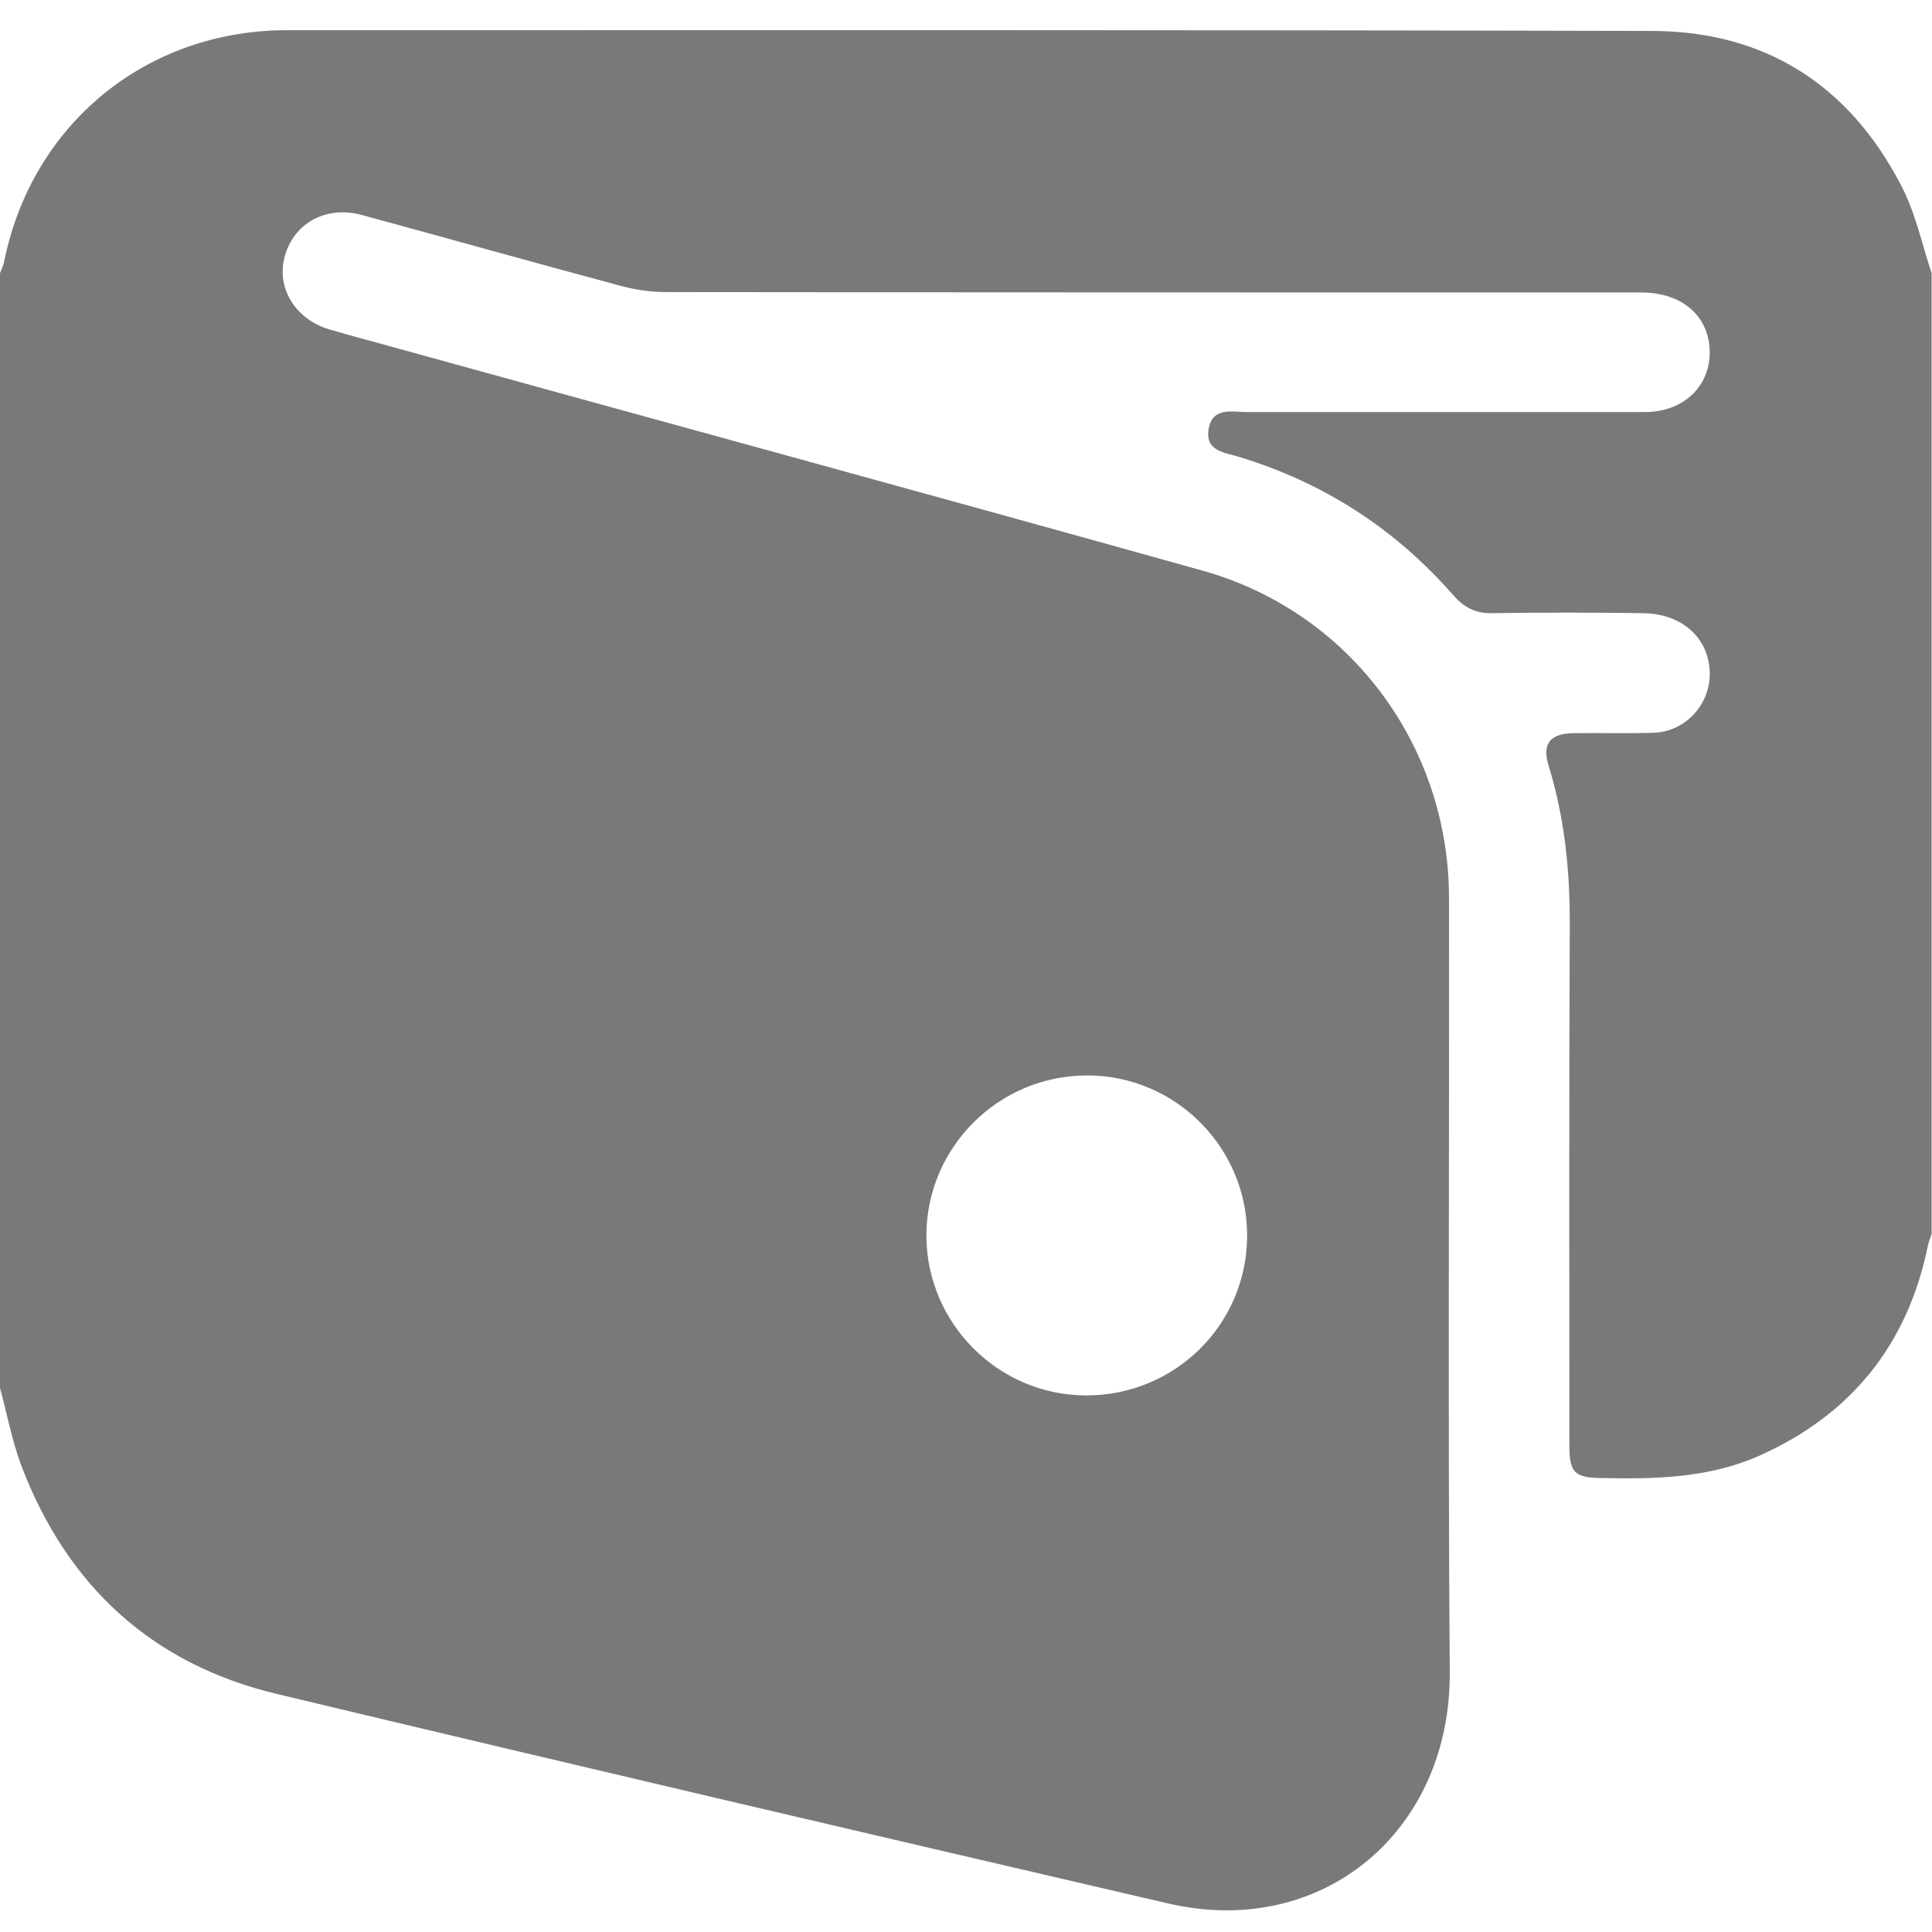 <?xml version="1.0" encoding="utf-8"?>
<!-- Generator: Adobe Illustrator 24.2.3, SVG Export Plug-In . SVG Version: 6.00 Build 0)  -->
<svg version="1.1" id="Layer_1" xmlns="http://www.w3.org/2000/svg" xmlns:xlink="http://www.w3.org/1999/xlink" x="0px" y="0px"
	 viewBox="0 0 512 512" style="enable-background:new 0 0 512 512;" xml:space="preserve">
<style type="text/css">
	.st0{fill:#797979;}
</style>
<g>
	<path class="st0" d="M437.6,8.2C317.1,7.9,196.6,8,76.1,8C38.8,8,8.5,32.8,1.1,69.3c-0.2,1.1-0.7,2.1-1.1,3.1v295.4
		c1.9,7,3.2,14.2,5.8,21c12.1,31.5,34.5,52.2,67.5,60.1c78.6,18.8,157.3,37.2,236.1,55.5c41,9.6,75.1-19.1,74.8-61.3
		c-0.5-68.4-0.1-136.7-0.2-205.1c0-40.4-26.3-75.9-65.4-86.8c-73.3-20.5-146.8-40.5-220.2-60.8c-3.7-1-7.4-2-11.1-3.1
		c-9.1-2.7-14.2-11.1-11.8-19.5C78,59,86.5,54.4,96,57c22.8,6.2,45.5,12.6,68.3,18.7c4,1.1,8.2,1.7,12.2,1.7
		c86.1,0.1,172.3,0.1,258.4,0.1c10.2,0,17.2,5.5,18.1,14.1c1,10-6.3,17.6-17.1,17.6c-35.2,0-70.3,0-105.5,0c-4,0-9.1-1.4-10.1,4.5
		c-1,5.9,4.3,6.2,8.1,7.4c22.4,6.8,41.3,19,56.7,36.6c2.9,3.3,6,4.9,10.3,4.8c13.3-0.2,26.7-0.2,40,0c10.6,0.1,17.8,6.9,17.7,16.3
		c-0.1,8.3-6.8,15.3-15.2,15.4c-7,0.2-14,0-21,0.1c-6.1,0.1-8.3,2.8-6.5,8.6c4.3,14,5.7,28.2,5.6,42.8c-0.2,45.7-0.1,91.5-0.1,137.2
		c0,7.4,1.3,8.7,8.6,8.8c14.2,0.3,28.4,0,41.7-5.9c24.4-10.9,39.3-29.4,44.7-55.6c0.2-1.1,0.7-2.2,1-3.2V72.4
		c-2.6-7.8-4.3-16.1-8.1-23.3C490,22.5,467.7,8.2,437.6,8.2z M288.1,285c23.5,0,42.5,19.2,42.4,42.6c-0.1,23.5-19.2,42.3-42.8,42.2
		c-23.2-0.1-42.1-19.1-42.2-42.3C245.5,304.1,264.6,285,288.1,285z"/>
</g>
</svg>
